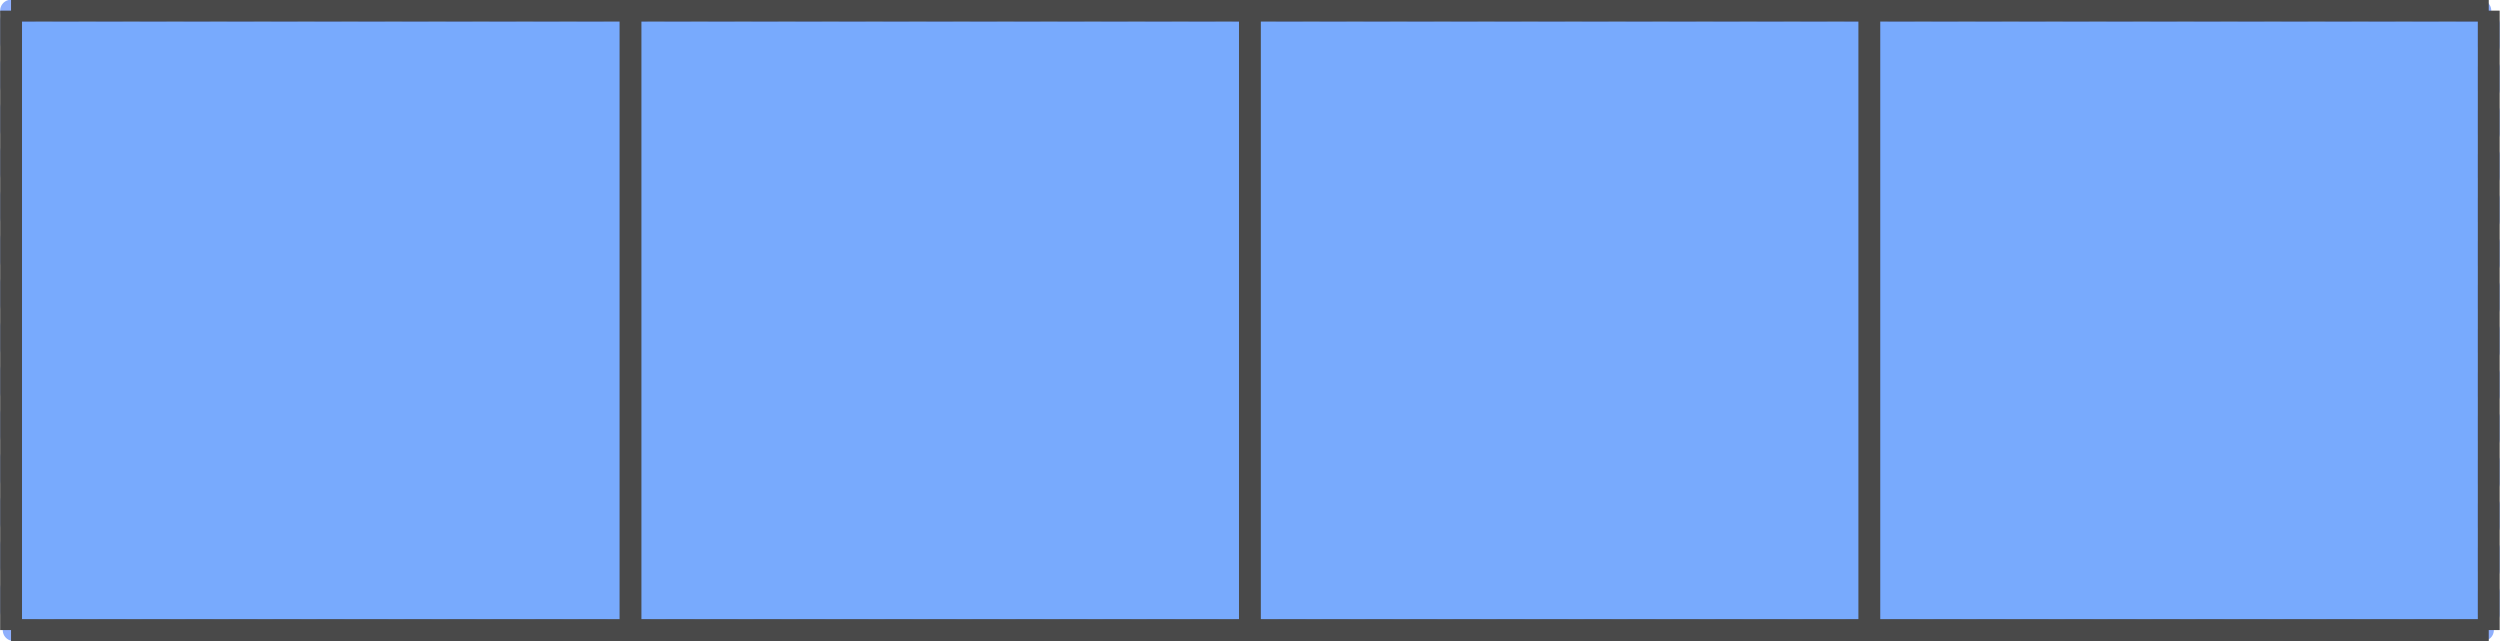 <?xml version="1.0" encoding="UTF-8" standalone="no"?>
<!-- Created with Inkscape (http://www.inkscape.org/) -->

<svg
   xmlns:dc="http://purl.org/dc/elements/1.1/"
   xmlns:cc="http://creativecommons.org/ns#"
   xmlns:rdf="http://www.w3.org/1999/02/22-rdf-syntax-ns#"
   xmlns:svg="http://www.w3.org/2000/svg"
   xmlns="http://www.w3.org/2000/svg"
   xmlns:sodipodi="http://sodipodi.sourceforge.net/DTD/sodipodi-0.dtd"
   xmlns:inkscape="http://www.inkscape.org/namespaces/inkscape"
   width="114.406"
   height="29.344"
   id="svg3899"
   version="1.1"
   inkscape:version="0.48.5 r10040"
   sodipodi:docname="New document 9">
  <defs
     id="defs3901">
    <inkscape:path-effect
       effect="construct_grid"
       id="path-effect3911"
       is_visible="true"
       nr_x="4"
       nr_y="1" />
  </defs>
  <sodipodi:namedview
     id="base"
     pagecolor="#ffffff"
     bordercolor="#666666"
     borderopacity="1.0"
     inkscape:pageopacity="0.0"
     inkscape:pageshadow="2"
     inkscape:zoom="2.8"
     inkscape:cx="111.1581"
     inkscape:cy="-42.136"
     inkscape:document-units="px"
     inkscape:current-layer="layer1"
     showgrid="true"
     fit-margin-top="0"
     fit-margin-left="0"
     fit-margin-right="0"
     fit-margin-bottom="0"
     inkscape:window-width="1920"
     inkscape:window-height="1164"
     inkscape:window-x="1600"
     inkscape:window-y="0"
     inkscape:window-maximized="1">
    <inkscape:grid
       type="xygrid"
       id="grid3907"
       empspacing="4"
       visible="true"
       enabled="true"
       snapvisiblegridlinesonly="true"
       units="mm"
       spacingx="1mm"
       spacingy="1mm"
       originx="-67.857mm"
       originy="-131.856mm" />
  </sodipodi:namedview>
  <g
     inkscape:label="Layer 1"
     inkscape:groupmode="layer"
     id="layer1"
     transform="translate(-240.438,-555.812)">
    <rect
       style="opacity:0.628;fill:#2877fc;fill-opacity:1;fill-rule:evenodd;stroke:#4d7ffa;stroke-width:1;stroke-linecap:round;stroke-linejoin:round;stroke-miterlimit:4;stroke-opacity:1;stroke-dasharray:1, 1;stroke-dashoffset:0"
       id="rect4421"
       width="113.386"
       height="28.346"
       x="240.945"
       y="556.299" />
    <path
       style="fill:#2877fc;fill-opacity:1;stroke:#494949;stroke-width:1px;stroke-linecap:butt;stroke-linejoin:miter;stroke-opacity:1"
       d="m 240.945,556.299 0,28.346 m 28.346,-28.346 0,28.346 m 28.346,-28.346 0,28.346 m 28.346,-28.346 0,28.346 m 28.346,-28.346 0,28.346 m -113.386,-28.346 113.386,0 m -113.386,28.346 113.386,0"
       id="path3909"
       inkscape:connector-curvature="0"
       inkscape:path-effect="#path-effect3911"
       inkscape:original-d="m 240.94488,584.64565 0,-28.34646 28.34646,0" />
  </g>
</svg>
